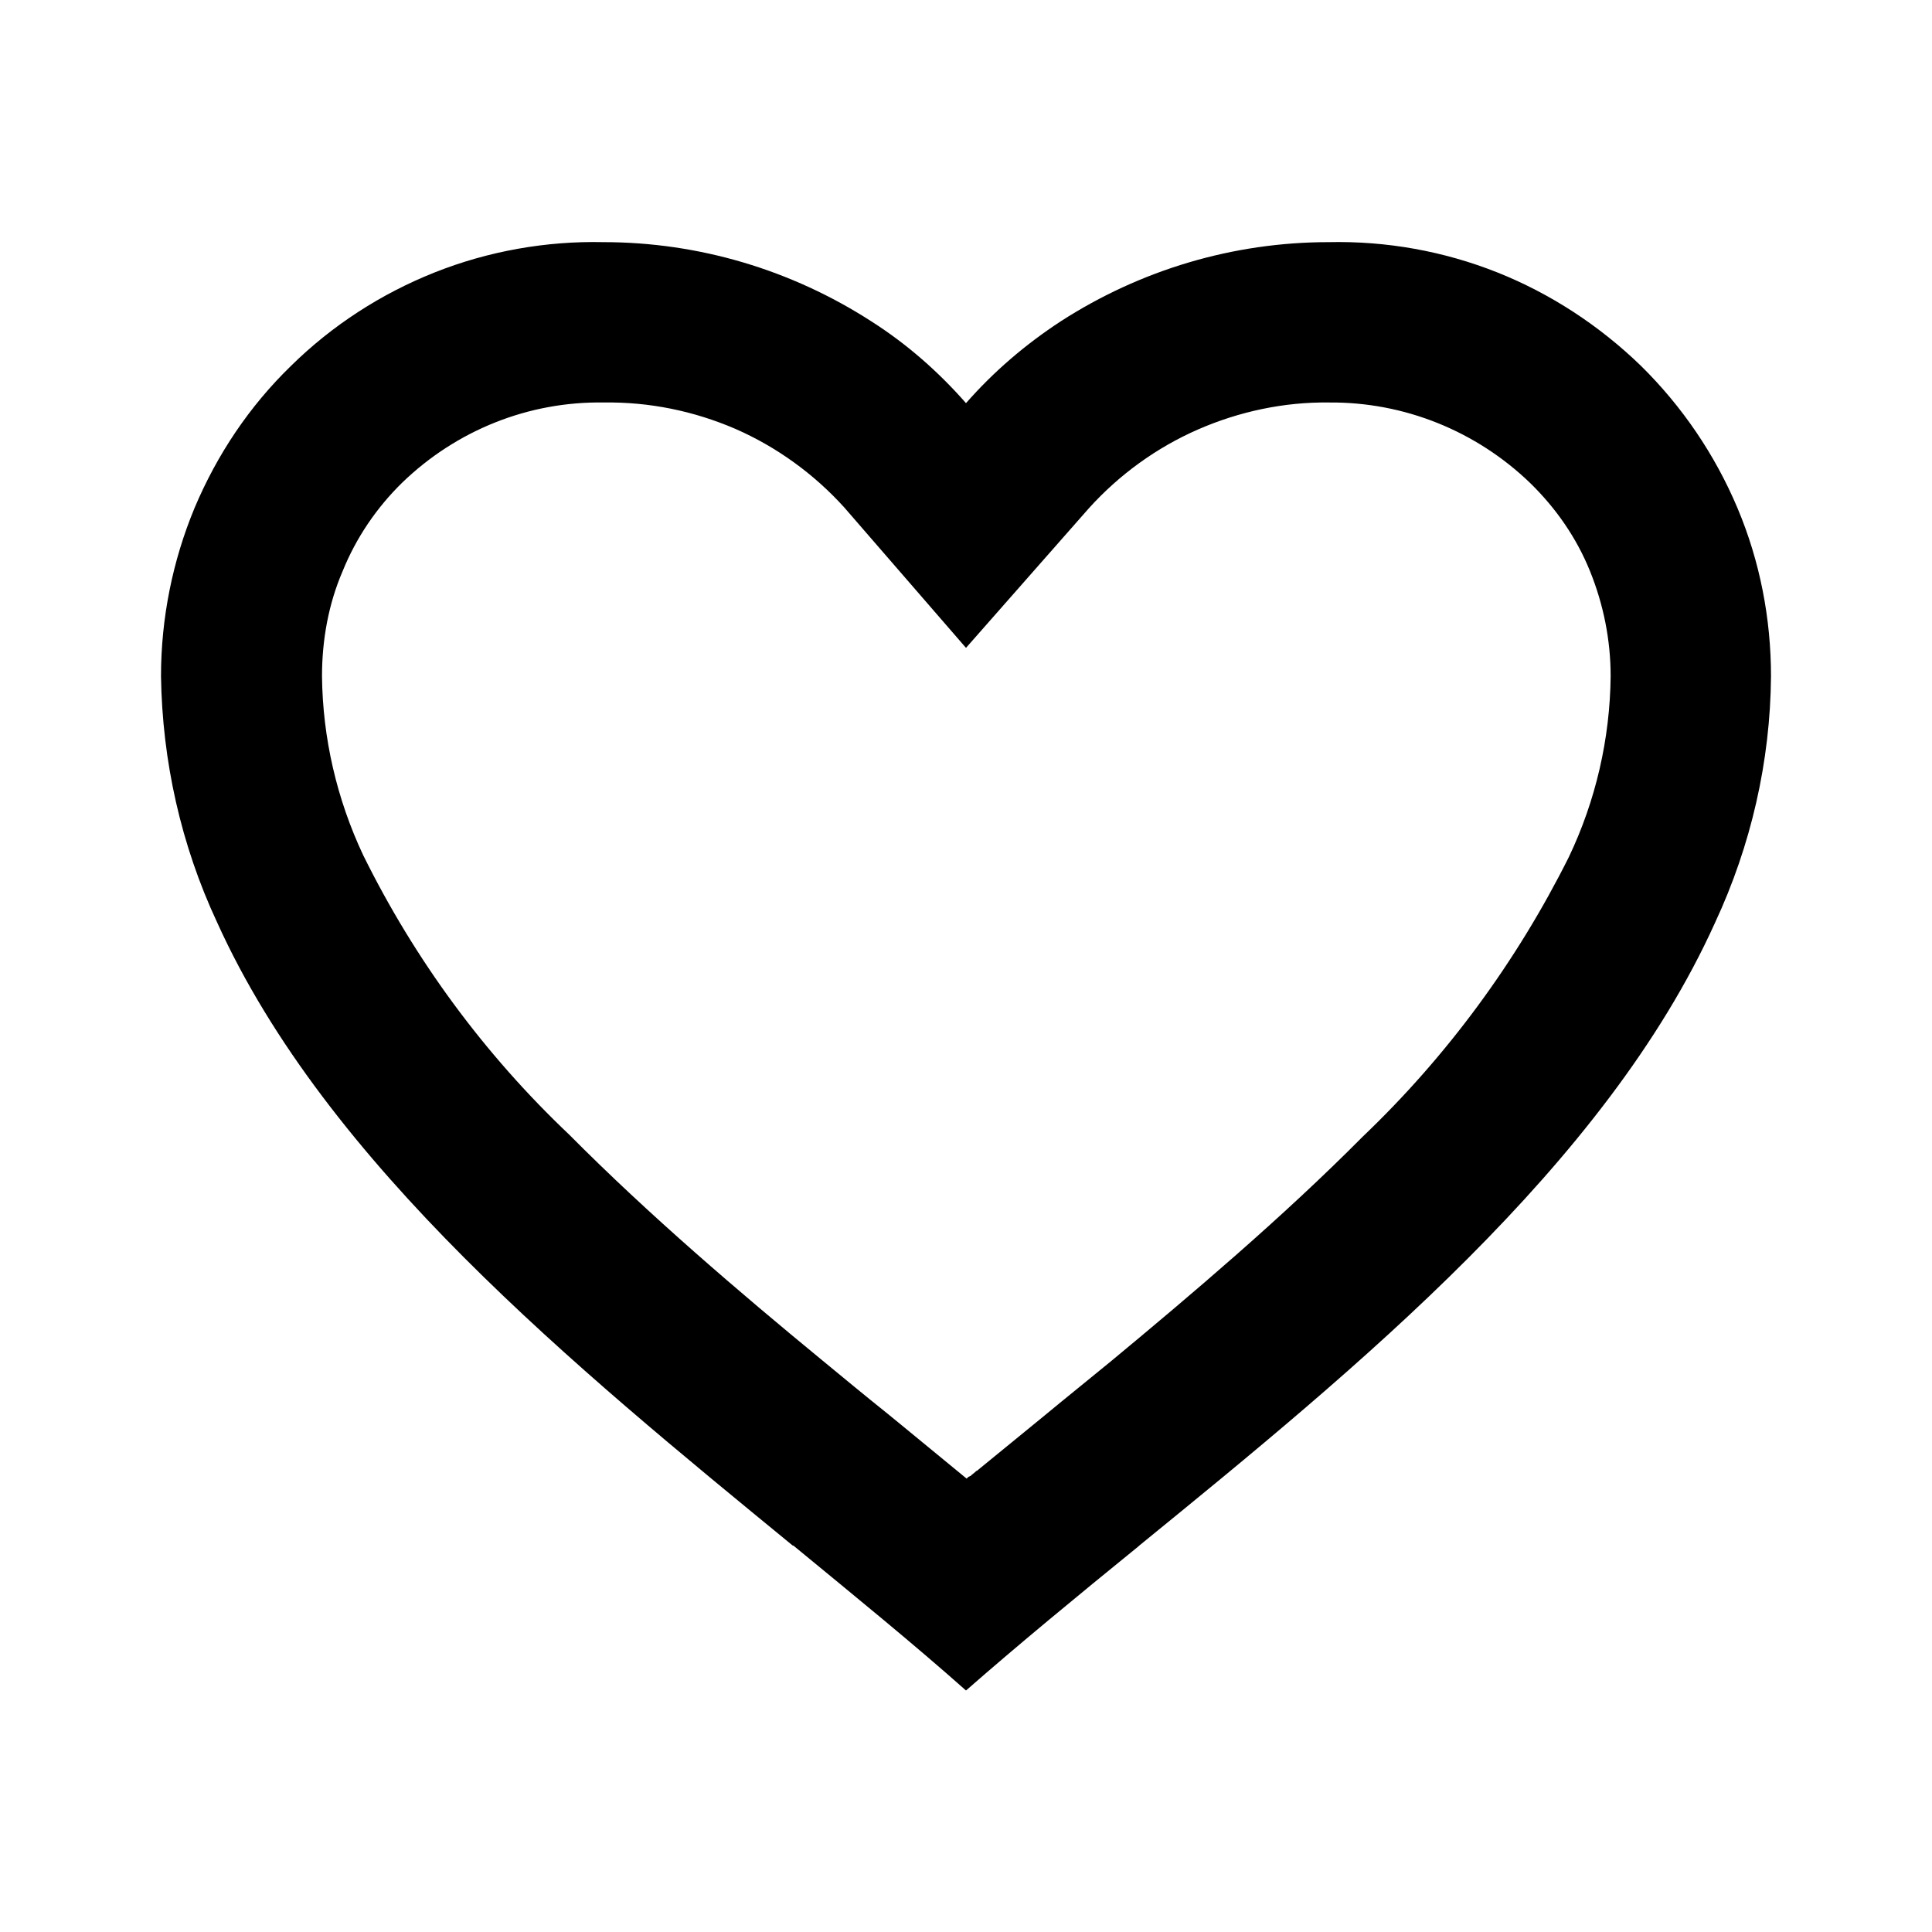 <?xml version="1.0" encoding="utf-8"?>
<!-- Generator: Adobe Illustrator 26.0.2, SVG Export Plug-In . SVG Version: 6.00 Build 0)  -->
<svg version="1.1" id="Layer_1" xmlns="http://www.w3.org/2000/svg" xmlns:xlink="http://www.w3.org/1999/xlink" x="0px" y="0px"
	 viewBox="0 0 30 30" enable-background="new 0 0 30 30" xml:space="preserve">
<g>
	<path fill="none" d="M25,10.5c0-0.56-0.11-1.11-0.32-1.63c-0.21-0.52-0.53-0.98-0.93-1.37c-0.84-0.81-1.96-1.26-3.12-1.25
		c-0.7-0.01-1.4,0.14-2.04,0.42c-0.64,0.28-1.22,0.7-1.69,1.22L15,10.06l-1.89-2.18c-0.47-0.52-1.05-0.94-1.69-1.22
		c-0.64-0.28-1.34-0.43-2.04-0.42C8.21,6.23,7.09,6.68,6.25,7.49c-0.4,0.39-0.72,0.86-0.93,1.38C5.1,9.38,5,9.94,5,10.5
		c0.01,0.96,0.23,1.91,0.64,2.79c0.8,1.62,1.88,3.09,3.2,4.34c1.24,1.25,2.66,2.46,3.9,3.48c0.34,0.28,0.69,0.57,1.04,0.85
		l0.22,0.18c0.33,0.27,0.68,0.55,1.01,0.83l0.02-0.02l0.01-0.01h0.01l0.01-0.01h0.01l0.02-0.02l0.05-0.04l0.01-0.01l0.01-0.01h0.01
		l0.01-0.01L16,22.16l0.22-0.18c0.35-0.29,0.7-0.57,1.04-0.85c1.23-1.02,2.66-2.23,3.9-3.48c1.31-1.25,2.39-2.72,3.2-4.34
		C24.77,12.43,24.99,11.47,25,10.5z"/>
	<path d="M15,26.25c-0.81-0.72-1.72-1.46-2.68-2.25h-0.01c-3.39-2.78-7.24-5.92-8.94-9.68c-0.56-1.2-0.85-2.5-0.87-3.82
		c0-0.9,0.18-1.79,0.52-2.61c0.35-0.83,0.85-1.58,1.5-2.21c0.64-0.63,1.4-1.12,2.23-1.45c0.83-0.33,1.73-0.49,2.62-0.47
		c1.48,0,2.92,0.43,4.16,1.23c0.55,0.35,1.04,0.78,1.47,1.27c0.43-0.49,0.92-0.91,1.47-1.27c1.24-0.8,2.68-1.23,4.16-1.23
		c0.9-0.02,1.79,0.14,2.62,0.47c0.83,0.33,1.59,0.83,2.23,1.45c0.64,0.63,1.15,1.38,1.5,2.21c0.35,0.83,0.52,1.72,0.52,2.61
		c-0.01,1.32-0.31,2.63-0.87,3.83c-1.7,3.76-5.54,6.9-8.94,9.67l-0.01,0.01C16.72,24.79,15.81,25.54,15,26.25L15,26.25z M9.38,6.25
		C8.21,6.23,7.09,6.68,6.25,7.49c-0.4,0.39-0.72,0.86-0.93,1.38C5.1,9.38,5,9.94,5,10.5c0.01,0.96,0.23,1.91,0.64,2.78
		c0.8,1.62,1.88,3.09,3.2,4.34c1.24,1.25,2.66,2.46,3.9,3.48c0.34,0.28,0.69,0.57,1.04,0.85l0.22,0.18
		c0.33,0.27,0.68,0.56,1.01,0.83l0.02-0.02l0.01-0.01h0.01l0.01-0.01h0.01l0.02-0.02l0.05-0.04l0.01-0.01l0.01-0.01h0.01l0.01-0.01
		L16,22.16l0.22-0.18c0.35-0.29,0.7-0.57,1.04-0.85c1.23-1.02,2.66-2.23,3.9-3.48c1.31-1.25,2.39-2.72,3.2-4.34
		c0.42-0.88,0.64-1.84,0.65-2.81c0-0.56-0.11-1.11-0.32-1.63c-0.21-0.52-0.53-0.98-0.93-1.37c-0.84-0.81-1.96-1.26-3.12-1.25
		c-0.7-0.01-1.4,0.14-2.04,0.42c-0.64,0.28-1.22,0.7-1.69,1.22L15,10.06l-1.89-2.18c-0.47-0.52-1.05-0.94-1.69-1.22
		C10.77,6.38,10.08,6.24,9.38,6.25z"/>
</g>
</svg>
